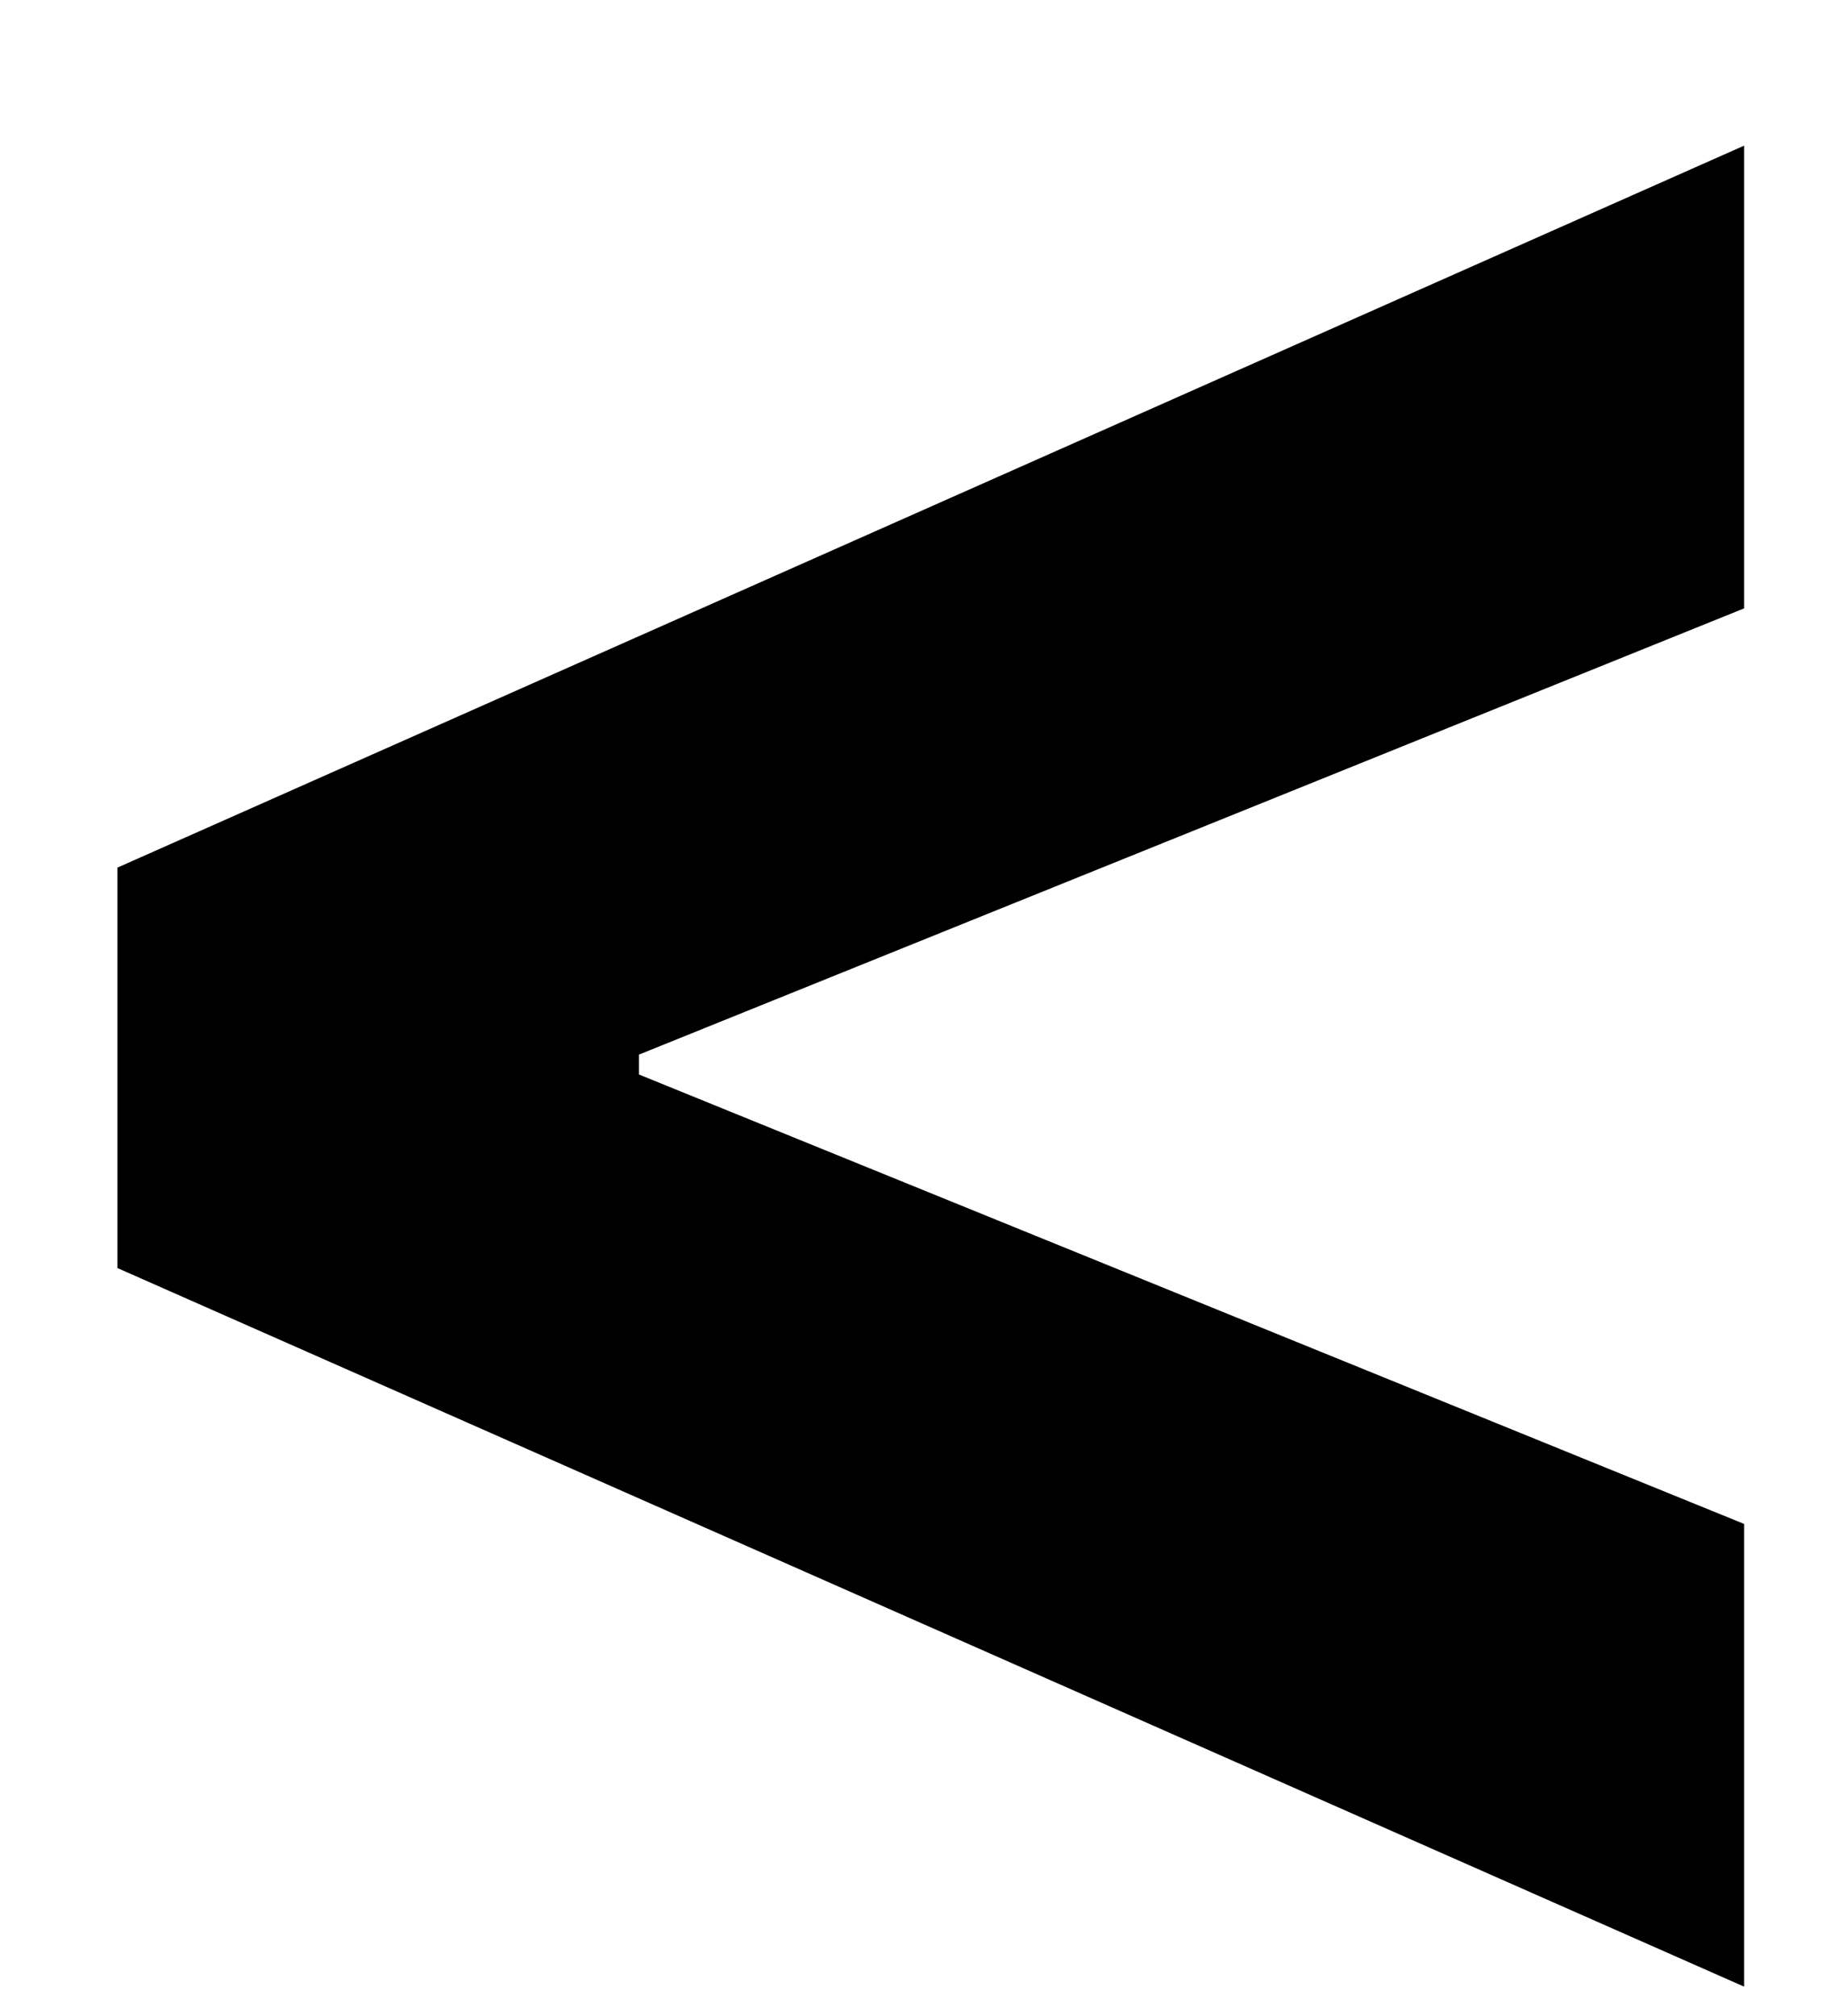 <svg width="11" height="12" viewBox="0 0 11 12" fill="none" xmlns="http://www.w3.org/2000/svg">
<path d="M0.699 7.547V5.164L10.387 0.867V3.621L3.805 6.277V6.395L10.387 9.07V11.824L0.699 7.547Z" fill="black"/>
</svg>
